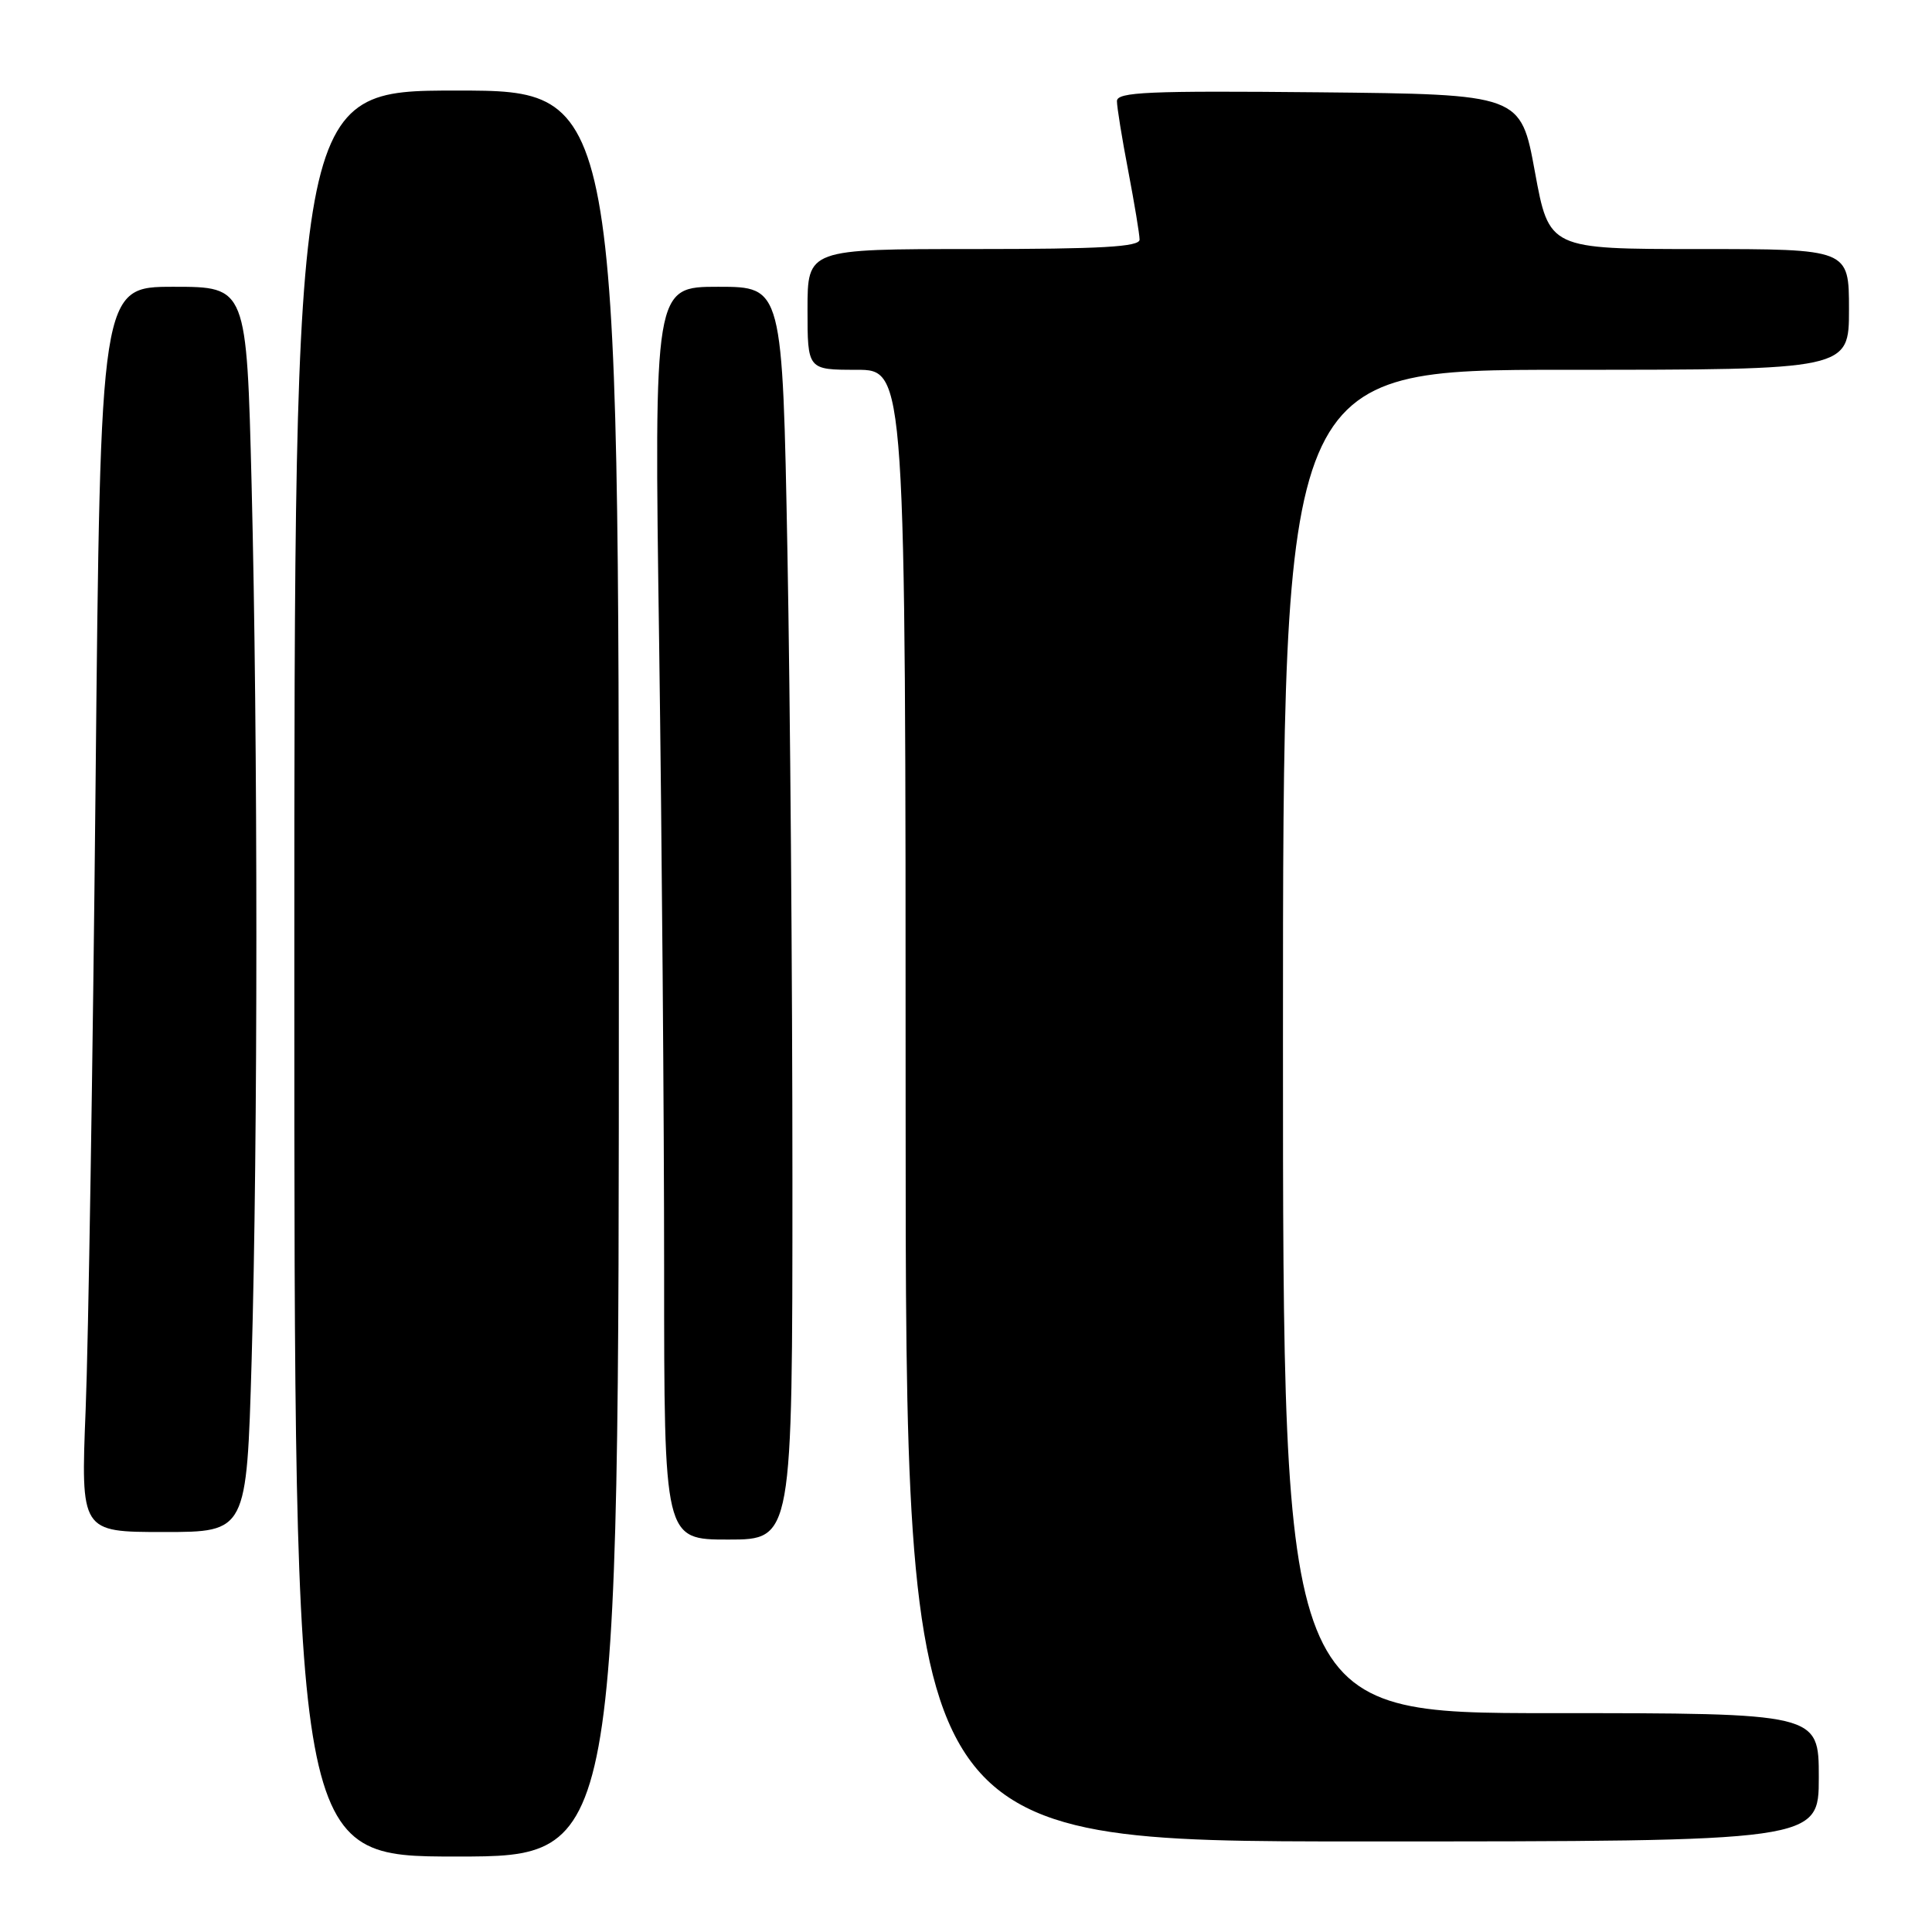 <?xml version="1.0" encoding="UTF-8" standalone="no"?>
<!DOCTYPE svg PUBLIC "-//W3C//DTD SVG 1.1//EN" "http://www.w3.org/Graphics/SVG/1.1/DTD/svg11.dtd" >
<svg xmlns="http://www.w3.org/2000/svg" xmlns:xlink="http://www.w3.org/1999/xlink" version="1.1" viewBox="0 0 256 256">
 <g >
 <path fill="currentColor"
d=" M 82.00 129.00 C 82.00 12.00 82.00 12.00 60.50 12.00 C 39.00 12.00 39.00 12.00 39.00 129.00 C 39.00 246.00 39.00 246.00 60.50 246.00 C 82.00 246.00 82.00 246.00 82.00 129.00 Z  M 241.00 235.50 C 241.00 227.00 241.00 227.00 205.50 227.00 C 170.00 227.00 170.00 227.00 170.00 138.00 C 170.00 49.00 170.00 49.00 207.50 49.00 C 245.00 49.00 245.00 49.00 245.00 41.00 C 245.00 33.00 245.00 33.00 225.13 33.00 C 205.26 33.00 205.26 33.00 203.38 22.75 C 201.50 12.50 201.50 12.50 174.75 12.23 C 152.11 12.01 148.00 12.19 148.00 13.40 C 148.00 14.18 148.67 18.35 149.50 22.66 C 150.32 26.97 151.00 31.06 151.00 31.75 C 151.00 32.71 145.93 33.00 129.00 33.00 C 107.00 33.00 107.00 33.00 107.00 41.00 C 107.00 49.00 107.00 49.00 113.50 49.00 C 120.00 49.00 120.00 49.00 120.00 146.50 C 120.00 244.00 120.00 244.00 180.50 244.00 C 241.00 244.00 241.00 244.00 241.00 235.50 Z  M 105.00 156.25 C 105.00 129.99 104.70 92.64 104.34 73.25 C 103.68 38.00 103.68 38.00 95.17 38.00 C 86.67 38.00 86.67 38.00 87.34 85.25 C 87.70 111.24 88.00 148.59 88.00 168.25 C 88.00 204.00 88.00 204.00 96.50 204.00 C 105.00 204.00 105.00 204.00 105.00 156.25 Z  M 33.34 180.34 C 34.18 151.37 34.18 97.92 33.34 64.25 C 32.68 38.00 32.68 38.00 23.00 38.00 C 13.31 38.00 13.31 38.00 12.66 104.25 C 12.30 140.69 11.71 177.81 11.35 186.75 C 10.70 203.00 10.70 203.00 21.69 203.00 C 32.68 203.00 32.68 203.00 33.34 180.34 Z "/>
</g>
</svg>